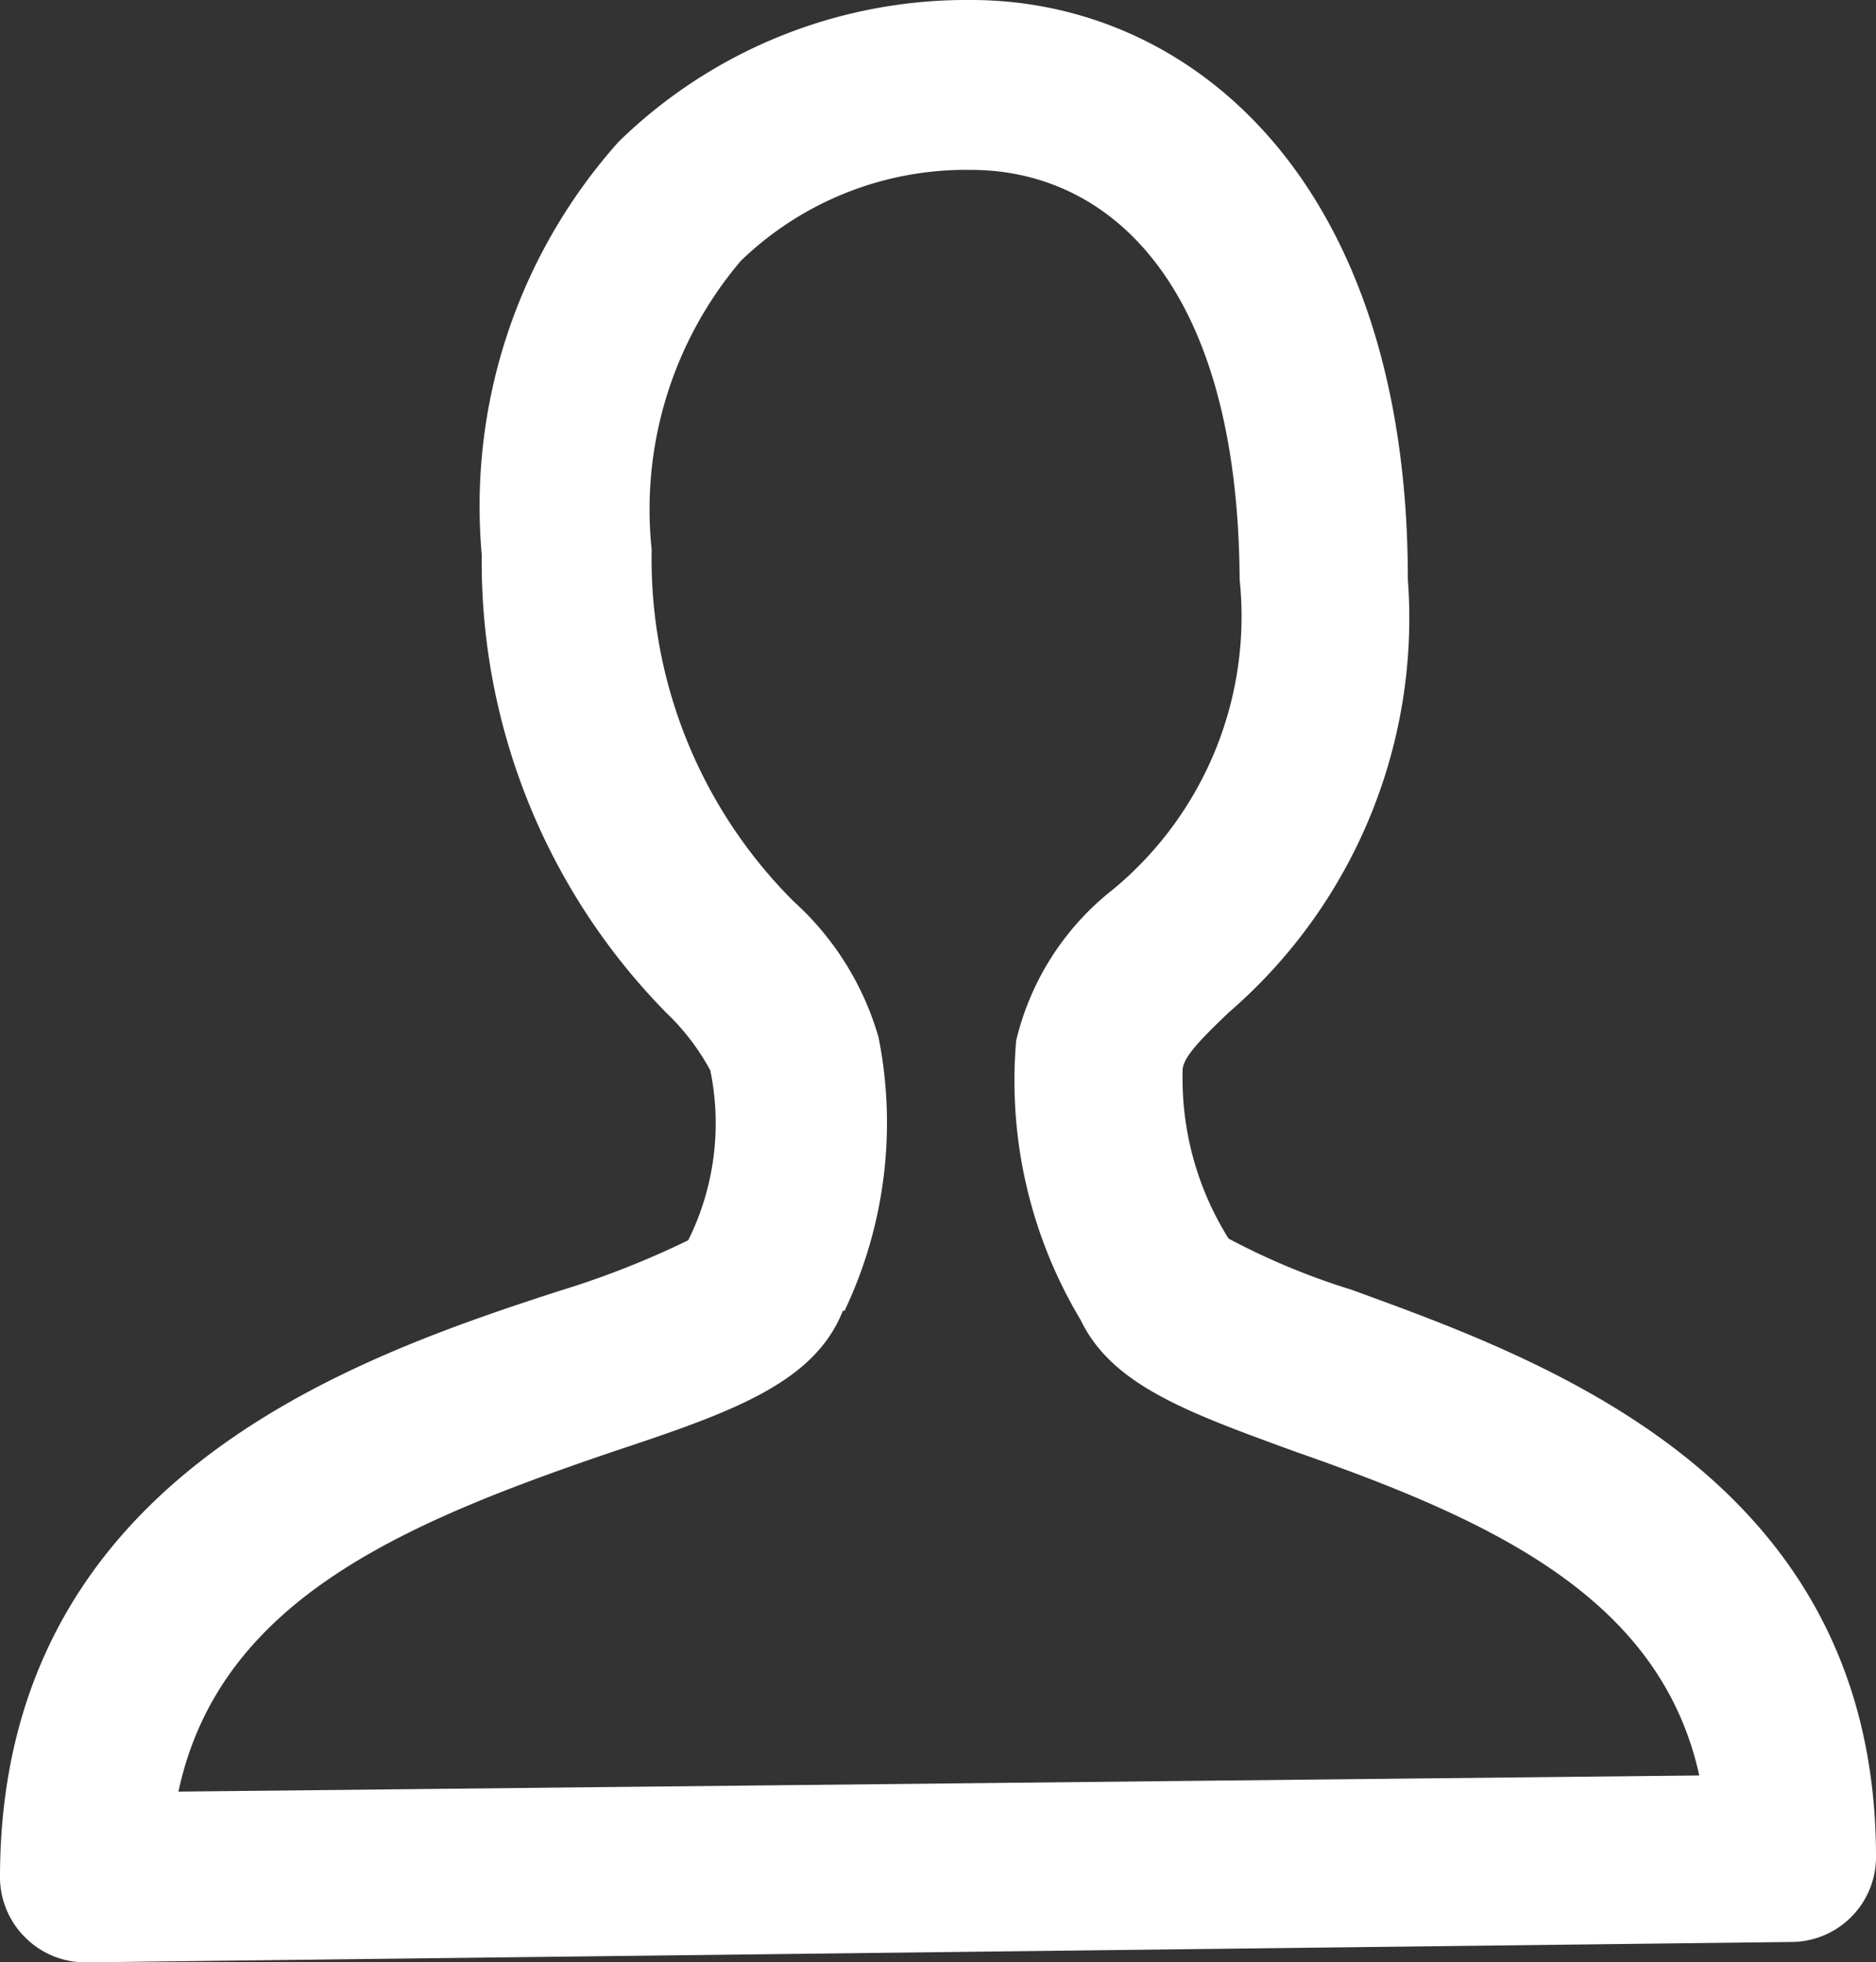 <svg xmlns="http://www.w3.org/2000/svg" viewBox="0 0 22.08 23.1"><rect x="0" y="0" width="22.08" height="23.1" fill="#333333" stroke="none"/><defs><style>.cls-1{fill:#fff;}</style></defs><g id="Layer_2" data-name="Layer 2"><g id="Layer_1-2" data-name="Layer 1"><path class="cls-1" d="M1,23.1a1,1,0,0,1-.7-.29A1,1,0,0,1,0,22.1C0,17.43,4.11,16,6.57,15.2a10.38,10.38,0,0,0,1.53-.6,3.09,3.09,0,0,0,.26-2,2.72,2.72,0,0,0-.51-.67A7.57,7.57,0,0,1,5.67,6.53,6.44,6.44,0,0,1,7.28,1.67,5.86,5.86,0,0,1,11.43,0C14,0,16.57,2.11,16.57,6.82a6.13,6.13,0,0,1-2.11,5.1c-.28.27-.52.5-.54.66a3.55,3.55,0,0,0,.54,2,8.23,8.23,0,0,0,1.44.6c2.31.84,6.18,2.23,6.18,6.68a1,1,0,0,1-1,1L1,23.1Zm8.92-7.67c-.34.86-1.33,1.2-2.71,1.66-2.5.85-4.63,1.76-5.11,4L20,20.9c-.46-2.09-2.43-3-4.75-3.81-1.26-.46-2.16-.78-2.53-1.55a5.48,5.48,0,0,1-.76-3.29,3.2,3.2,0,0,1,1.14-1.78,4.17,4.17,0,0,0,1.49-3.65C14.57,3.27,13,2,11.43,2A3.81,3.81,0,0,0,8.72,3.07a4.52,4.52,0,0,0-1.05,3.4,5.69,5.69,0,0,0,1.67,4.14,3.44,3.44,0,0,1,1,1.6,5.15,5.15,0,0,1-.4,3.22ZM8.06,14.7Z"/></g></g></svg>